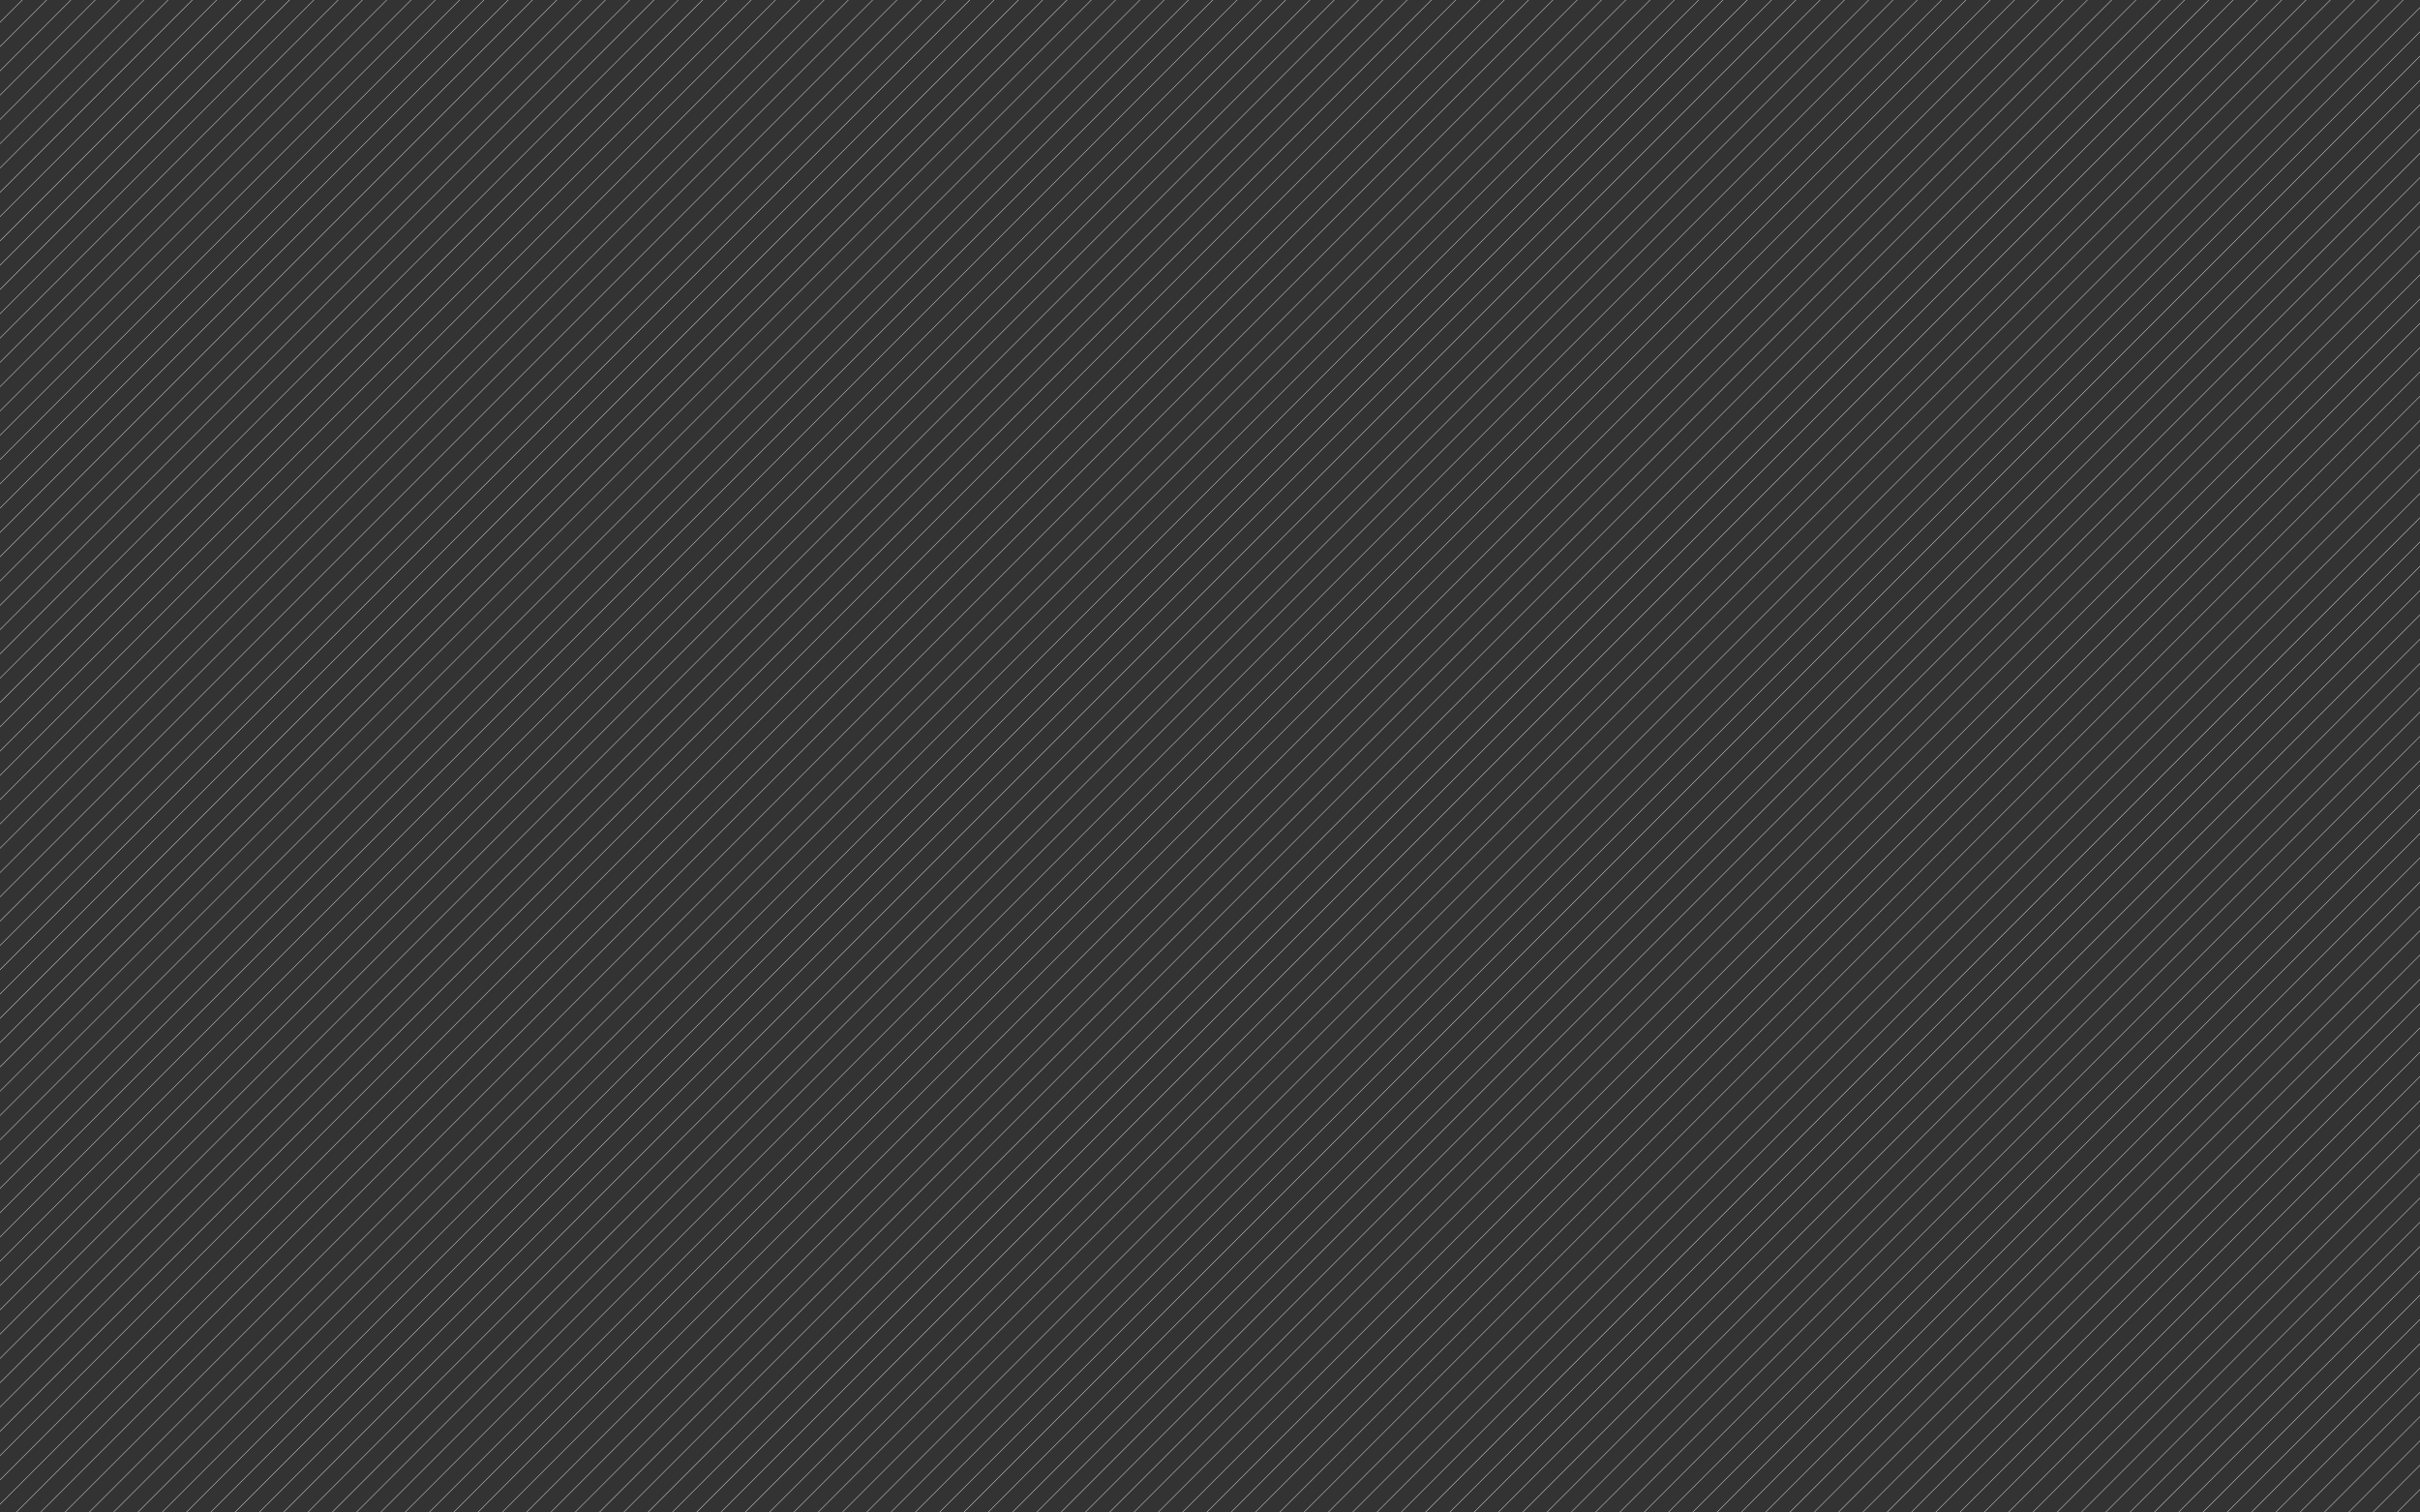 <?xml version="1.0" encoding="utf-8"?>
<!-- Generator: Adobe Illustrator 16.0.0, SVG Export Plug-In . SVG Version: 6.00 Build 0)  -->
<!DOCTYPE svg PUBLIC "-//W3C//DTD SVG 1.1//EN" "http://www.w3.org/Graphics/SVG/1.1/DTD/svg11.dtd">
<svg version="1.1" id="Layer_1" xmlns="http://www.w3.org/2000/svg" xmlns:xlink="http://www.w3.org/1999/xlink" x="0px" y="0px"
	 width="1600px" height="1000px" viewBox="0 0 1600 1000" enable-background="new 0 0 1600 1000" xml:space="preserve">
<rect x="0" y="0" width="1600" height="1000" fill="#333333" stroke="none"/>
<g>
	<defs>
		<rect id="SVGID_1_" width="1600" height="1000"/>
	</defs>
	<clipPath id="SVGID_2_">
		<use xlink:href="#SVGID_1_"  overflow="visible"/>
	</clipPath>
	
		<line clip-path="url(#SVGID_2_)" fill="none" stroke="#FFFFFF" stroke-width="0.25" stroke-miterlimit="10" x1="1043.988" y1="-948.921" x2="-665.218" y2="760.284"/>
	
		<line clip-path="url(#SVGID_2_)" fill="none" stroke="#FFFFFF" stroke-width="0.25" stroke-miterlimit="10" x1="1060.051" y1="-932.858" x2="-649.155" y2="776.347"/>
	
		<line clip-path="url(#SVGID_2_)" fill="none" stroke="#FFFFFF" stroke-width="0.25" stroke-miterlimit="10" x1="1076.113" y1="-916.796" x2="-633.092" y2="792.409"/>
	
		<line clip-path="url(#SVGID_2_)" fill="none" stroke="#FFFFFF" stroke-width="0.25" stroke-miterlimit="10" x1="1092.176" y1="-900.733" x2="-617.03" y2="808.472"/>
	
		<line clip-path="url(#SVGID_2_)" fill="none" stroke="#FFFFFF" stroke-width="0.25" stroke-miterlimit="10" x1="1108.238" y1="-884.671" x2="-600.967" y2="824.534"/>
	
		<line clip-path="url(#SVGID_2_)" fill="none" stroke="#FFFFFF" stroke-width="0.25" stroke-miterlimit="10" x1="1124.301" y1="-868.608" x2="-584.904" y2="840.598"/>
	
		<line clip-path="url(#SVGID_2_)" fill="none" stroke="#FFFFFF" stroke-width="0.25" stroke-miterlimit="10" x1="1140.364" y1="-852.545" x2="-568.84" y2="856.661"/>
	
		<line clip-path="url(#SVGID_2_)" fill="none" stroke="#FFFFFF" stroke-width="0.25" stroke-miterlimit="10" x1="1156.428" y1="-836.482" x2="-552.778" y2="872.724"/>
	
		<line clip-path="url(#SVGID_2_)" fill="none" stroke="#FFFFFF" stroke-width="0.25" stroke-miterlimit="10" x1="1172.49" y1="-820.419" x2="-536.715" y2="888.786"/>
	
		<line clip-path="url(#SVGID_2_)" fill="none" stroke="#FFFFFF" stroke-width="0.25" stroke-miterlimit="10" x1="1188.553" y1="-804.356" x2="-520.653" y2="904.849"/>
	
		<line clip-path="url(#SVGID_2_)" fill="none" stroke="#FFFFFF" stroke-width="0.25" stroke-miterlimit="10" x1="1204.615" y1="-788.294" x2="-504.59" y2="920.911"/>
	
		<line clip-path="url(#SVGID_2_)" fill="none" stroke="#FFFFFF" stroke-width="0.25" stroke-miterlimit="10" x1="1220.678" y1="-772.231" x2="-488.528" y2="936.974"/>
	
		<line clip-path="url(#SVGID_2_)" fill="none" stroke="#FFFFFF" stroke-width="0.25" stroke-miterlimit="10" x1="1236.74" y1="-756.169" x2="-472.465" y2="953.036"/>
	
		<line clip-path="url(#SVGID_2_)" fill="none" stroke="#FFFFFF" stroke-width="0.25" stroke-miterlimit="10" x1="1252.803" y1="-740.106" x2="-456.403" y2="969.099"/>
	
		<line clip-path="url(#SVGID_2_)" fill="none" stroke="#FFFFFF" stroke-width="0.25" stroke-miterlimit="10" x1="987.769" y1="-1005.141" x2="-721.437" y2="704.065"/>
	
		<line clip-path="url(#SVGID_2_)" fill="none" stroke="#FFFFFF" stroke-width="0.25" stroke-miterlimit="10" x1="995.8" y1="-997.109" x2="-713.405" y2="712.097"/>
	
		<line clip-path="url(#SVGID_2_)" fill="none" stroke="#FFFFFF" stroke-width="0.25" stroke-miterlimit="10" x1="1003.832" y1="-989.079" x2="-705.374" y2="720.128"/>
	
		<line clip-path="url(#SVGID_2_)" fill="none" stroke="#FFFFFF" stroke-width="0.25" stroke-miterlimit="10" x1="1011.863" y1="-981.046" x2="-697.343" y2="728.159"/>
	
		<line clip-path="url(#SVGID_2_)" fill="none" stroke="#FFFFFF" stroke-width="0.25" stroke-miterlimit="10" x1="1019.895" y1="-973.016" x2="-689.312" y2="736.19"/>
	
		<line clip-path="url(#SVGID_2_)" fill="none" stroke="#FFFFFF" stroke-width="0.25" stroke-miterlimit="10" x1="1027.926" y1="-964.984" x2="-681.28" y2="744.222"/>
	
		<line clip-path="url(#SVGID_2_)" fill="none" stroke="#FFFFFF" stroke-width="0.25" stroke-miterlimit="10" x1="1035.957" y1="-956.953" x2="-673.248" y2="752.252"/>
	
		<line clip-path="url(#SVGID_2_)" fill="none" stroke="#FFFFFF" stroke-width="0.25" stroke-miterlimit="10" x1="1052.02" y1="-940.89" x2="-657.187" y2="768.315"/>
	
		<line clip-path="url(#SVGID_2_)" fill="none" stroke="#FFFFFF" stroke-width="0.25" stroke-miterlimit="10" x1="1068.082" y1="-924.828" x2="-641.124" y2="784.378"/>
	
		<line clip-path="url(#SVGID_2_)" fill="none" stroke="#FFFFFF" stroke-width="0.25" stroke-miterlimit="10" x1="1084.145" y1="-908.765" x2="-625.062" y2="800.44"/>
	
		<line clip-path="url(#SVGID_2_)" fill="none" stroke="#FFFFFF" stroke-width="0.25" stroke-miterlimit="10" x1="1100.207" y1="-892.703" x2="-608.999" y2="816.503"/>
	
		<line clip-path="url(#SVGID_2_)" fill="none" stroke="#FFFFFF" stroke-width="0.25" stroke-miterlimit="10" x1="1116.27" y1="-876.64" x2="-592.937" y2="832.565"/>
	
		<line clip-path="url(#SVGID_2_)" fill="none" stroke="#FFFFFF" stroke-width="0.25" stroke-miterlimit="10" x1="1132.332" y1="-860.577" x2="-576.873" y2="848.629"/>
	
		<line clip-path="url(#SVGID_2_)" fill="none" stroke="#FFFFFF" stroke-width="0.25" stroke-miterlimit="10" x1="1148.396" y1="-844.514" x2="-560.81" y2="864.692"/>
	
		<line clip-path="url(#SVGID_2_)" fill="none" stroke="#FFFFFF" stroke-width="0.25" stroke-miterlimit="10" x1="1164.459" y1="-828.451" x2="-544.747" y2="880.755"/>
	
		<line clip-path="url(#SVGID_2_)" fill="none" stroke="#FFFFFF" stroke-width="0.25" stroke-miterlimit="10" x1="1180.521" y1="-812.388" x2="-528.684" y2="896.817"/>
	
		<line clip-path="url(#SVGID_2_)" fill="none" stroke="#FFFFFF" stroke-width="0.25" stroke-miterlimit="10" x1="1196.584" y1="-796.325" x2="-512.621" y2="912.88"/>
	
		<line clip-path="url(#SVGID_2_)" fill="none" stroke="#FFFFFF" stroke-width="0.25" stroke-miterlimit="10" x1="1212.646" y1="-780.263" x2="-496.559" y2="928.942"/>
	
		<line clip-path="url(#SVGID_2_)" fill="none" stroke="#FFFFFF" stroke-width="0.25" stroke-miterlimit="10" x1="1228.709" y1="-764.2" x2="-480.496" y2="945.005"/>
	
		<line clip-path="url(#SVGID_2_)" fill="none" stroke="#FFFFFF" stroke-width="0.25" stroke-miterlimit="10" x1="1244.771" y1="-748.138" x2="-464.434" y2="961.067"/>
	
		<line clip-path="url(#SVGID_2_)" fill="none" stroke="#FFFFFF" stroke-width="0.25" stroke-miterlimit="10" x1="1260.834" y1="-732.075" x2="-448.371" y2="977.13"/>
	
		<line clip-path="url(#SVGID_2_)" fill="none" stroke="#FFFFFF" stroke-width="0.25" stroke-miterlimit="10" x1="1268.865" y1="-724.044" x2="-440.34" y2="985.161"/>
	
		<line clip-path="url(#SVGID_2_)" fill="none" stroke="#FFFFFF" stroke-width="0.25" stroke-miterlimit="10" x1="1276.897" y1="-716.013" x2="-432.309" y2="993.193"/>
	
		<line clip-path="url(#SVGID_2_)" fill="none" stroke="#FFFFFF" stroke-width="0.25" stroke-miterlimit="10" x1="1284.928" y1="-707.981" x2="-424.278" y2="1001.224"/>
	
		<line clip-path="url(#SVGID_2_)" fill="none" stroke="#FFFFFF" stroke-width="0.25" stroke-miterlimit="10" x1="1292.96" y1="-699.951" x2="-416.246" y2="1009.256"/>
	
		<line clip-path="url(#SVGID_2_)" fill="none" stroke="#FFFFFF" stroke-width="0.25" stroke-miterlimit="10" x1="1300.99" y1="-691.919" x2="-408.215" y2="1017.286"/>
	
		<line clip-path="url(#SVGID_2_)" fill="none" stroke="#FFFFFF" stroke-width="0.25" stroke-miterlimit="10" x1="1309.021" y1="-683.887" x2="-400.184" y2="1025.318"/>
	
		<line clip-path="url(#SVGID_2_)" fill="none" stroke="#FFFFFF" stroke-width="0.25" stroke-miterlimit="10" x1="1317.053" y1="-675.856" x2="-392.153" y2="1033.349"/>
	
		<line clip-path="url(#SVGID_2_)" fill="none" stroke="#FFFFFF" stroke-width="0.25" stroke-miterlimit="10" x1="1325.084" y1="-667.825" x2="-384.121" y2="1041.381"/>
	
		<line clip-path="url(#SVGID_2_)" fill="none" stroke="#FFFFFF" stroke-width="0.25" stroke-miterlimit="10" x1="1333.115" y1="-659.794" x2="-376.09" y2="1049.411"/>
	
		<line clip-path="url(#SVGID_2_)" fill="none" stroke="#FFFFFF" stroke-width="0.25" stroke-miterlimit="10" x1="1341.146" y1="-651.762" x2="-368.059" y2="1057.443"/>
	
		<line clip-path="url(#SVGID_2_)" fill="none" stroke="#FFFFFF" stroke-width="0.25" stroke-miterlimit="10" x1="1349.179" y1="-643.73" x2="-360.028" y2="1065.474"/>
	
		<line clip-path="url(#SVGID_2_)" fill="none" stroke="#FFFFFF" stroke-width="0.25" stroke-miterlimit="10" x1="1357.209" y1="-635.7" x2="-351.995" y2="1073.507"/>
	
		<line clip-path="url(#SVGID_2_)" fill="none" stroke="#FFFFFF" stroke-width="0.25" stroke-miterlimit="10" x1="1365.242" y1="-627.668" x2="-343.964" y2="1081.538"/>
	
		<line clip-path="url(#SVGID_2_)" fill="none" stroke="#FFFFFF" stroke-width="0.25" stroke-miterlimit="10" x1="1373.272" y1="-619.637" x2="-335.933" y2="1089.569"/>
	
		<line clip-path="url(#SVGID_2_)" fill="none" stroke="#FFFFFF" stroke-width="0.25" stroke-miterlimit="10" x1="1381.305" y1="-611.605" x2="-327.901" y2="1097.601"/>
	
		<line clip-path="url(#SVGID_2_)" fill="none" stroke="#FFFFFF" stroke-width="0.25" stroke-miterlimit="10" x1="1389.335" y1="-603.574" x2="-319.87" y2="1105.632"/>
	
		<line clip-path="url(#SVGID_2_)" fill="none" stroke="#FFFFFF" stroke-width="0.25" stroke-miterlimit="10" x1="1397.367" y1="-595.542" x2="-311.839" y2="1113.663"/>
	
		<line clip-path="url(#SVGID_2_)" fill="none" stroke="#FFFFFF" stroke-width="0.25" stroke-miterlimit="10" x1="1405.397" y1="-587.512" x2="-303.808" y2="1121.694"/>
	
		<line clip-path="url(#SVGID_2_)" fill="none" stroke="#FFFFFF" stroke-width="0.25" stroke-miterlimit="10" x1="1413.43" y1="-579.48" x2="-295.776" y2="1129.726"/>
	
		<line clip-path="url(#SVGID_2_)" fill="none" stroke="#FFFFFF" stroke-width="0.25" stroke-miterlimit="10" x1="1421.46" y1="-571.449" x2="-287.745" y2="1137.757"/>
	
		<line clip-path="url(#SVGID_2_)" fill="none" stroke="#FFFFFF" stroke-width="0.25" stroke-miterlimit="10" x1="1429.492" y1="-563.417" x2="-279.714" y2="1145.788"/>
	
		<line clip-path="url(#SVGID_2_)" fill="none" stroke="#FFFFFF" stroke-width="0.25" stroke-miterlimit="10" x1="1437.523" y1="-555.386" x2="-271.682" y2="1153.819"/>
	
		<line clip-path="url(#SVGID_2_)" fill="none" stroke="#FFFFFF" stroke-width="0.25" stroke-miterlimit="10" x1="1445.555" y1="-547.354" x2="-263.65" y2="1161.852"/>
	
		<line clip-path="url(#SVGID_2_)" fill="none" stroke="#FFFFFF" stroke-width="0.25" stroke-miterlimit="10" x1="1453.586" y1="-539.323" x2="-255.619" y2="1169.883"/>
	
		<line clip-path="url(#SVGID_2_)" fill="none" stroke="#FFFFFF" stroke-width="0.25" stroke-miterlimit="10" x1="1461.618" y1="-531.291" x2="-247.587" y2="1177.914"/>
	
		<line clip-path="url(#SVGID_2_)" fill="none" stroke="#FFFFFF" stroke-width="0.25" stroke-miterlimit="10" x1="1469.648" y1="-523.26" x2="-239.557" y2="1185.945"/>
	
		<line clip-path="url(#SVGID_2_)" fill="none" stroke="#FFFFFF" stroke-width="0.25" stroke-miterlimit="10" x1="1477.681" y1="-515.229" x2="-231.525" y2="1193.977"/>
	
		<line clip-path="url(#SVGID_2_)" fill="none" stroke="#FFFFFF" stroke-width="0.25" stroke-miterlimit="10" x1="1485.711" y1="-507.198" x2="-223.494" y2="1202.008"/>
	
		<line clip-path="url(#SVGID_2_)" fill="none" stroke="#FFFFFF" stroke-width="0.25" stroke-miterlimit="10" x1="1493.743" y1="-499.166" x2="-215.462" y2="1210.039"/>
	
		<line clip-path="url(#SVGID_2_)" fill="none" stroke="#FFFFFF" stroke-width="0.25" stroke-miterlimit="10" x1="1501.773" y1="-491.135" x2="-207.432" y2="1218.07"/>
	
		<line clip-path="url(#SVGID_2_)" fill="none" stroke="#FFFFFF" stroke-width="0.25" stroke-miterlimit="10" x1="1509.806" y1="-483.104" x2="-199.4" y2="1226.103"/>
	
		<line clip-path="url(#SVGID_2_)" fill="none" stroke="#FFFFFF" stroke-width="0.25" stroke-miterlimit="10" x1="1517.837" y1="-475.072" x2="-191.368" y2="1234.134"/>
	
		<line clip-path="url(#SVGID_2_)" fill="none" stroke="#FFFFFF" stroke-width="0.25" stroke-miterlimit="10" x1="1525.869" y1="-467.041" x2="-183.337" y2="1242.165"/>
	
		<line clip-path="url(#SVGID_2_)" fill="none" stroke="#FFFFFF" stroke-width="0.25" stroke-miterlimit="10" x1="1533.9" y1="-459.009" x2="-175.305" y2="1250.196"/>
	
		<line clip-path="url(#SVGID_2_)" fill="none" stroke="#FFFFFF" stroke-width="0.25" stroke-miterlimit="10" x1="1541.932" y1="-450.978" x2="-167.274" y2="1258.228"/>
	
		<line clip-path="url(#SVGID_2_)" fill="none" stroke="#FFFFFF" stroke-width="0.25" stroke-miterlimit="10" x1="1549.963" y1="-442.946" x2="-159.243" y2="1266.259"/>
	
		<line clip-path="url(#SVGID_2_)" fill="none" stroke="#FFFFFF" stroke-width="0.25" stroke-miterlimit="10" x1="1557.994" y1="-434.916" x2="-151.212" y2="1274.29"/>
	
		<line clip-path="url(#SVGID_2_)" fill="none" stroke="#FFFFFF" stroke-width="0.25" stroke-miterlimit="10" x1="1566.025" y1="-426.884" x2="-143.18" y2="1282.321"/>
	
		<line clip-path="url(#SVGID_2_)" fill="none" stroke="#FFFFFF" stroke-width="0.25" stroke-miterlimit="10" x1="1574.057" y1="-418.853" x2="-135.149" y2="1290.353"/>
	
		<line clip-path="url(#SVGID_2_)" fill="none" stroke="#FFFFFF" stroke-width="0.25" stroke-miterlimit="10" x1="1582.088" y1="-410.821" x2="-127.118" y2="1298.384"/>
	
		<line clip-path="url(#SVGID_2_)" fill="none" stroke="#FFFFFF" stroke-width="0.25" stroke-miterlimit="10" x1="1590.119" y1="-402.79" x2="-119.086" y2="1306.415"/>
	
		<line clip-path="url(#SVGID_2_)" fill="none" stroke="#FFFFFF" stroke-width="0.25" stroke-miterlimit="10" x1="1598.15" y1="-394.759" x2="-111.055" y2="1314.446"/>
	
		<line clip-path="url(#SVGID_2_)" fill="none" stroke="#FFFFFF" stroke-width="0.25" stroke-miterlimit="10" x1="1606.182" y1="-386.728" x2="-103.023" y2="1322.479"/>
	
		<line clip-path="url(#SVGID_2_)" fill="none" stroke="#FFFFFF" stroke-width="0.25" stroke-miterlimit="10" x1="1614.214" y1="-378.695" x2="-94.992" y2="1330.51"/>
	
		<line clip-path="url(#SVGID_2_)" fill="none" stroke="#FFFFFF" stroke-width="0.25" stroke-miterlimit="10" x1="1622.244" y1="-370.665" x2="-86.961" y2="1338.541"/>
	
		<line clip-path="url(#SVGID_2_)" fill="none" stroke="#FFFFFF" stroke-width="0.25" stroke-miterlimit="10" x1="1630.276" y1="-362.633" x2="-78.929" y2="1346.572"/>
	
		<line clip-path="url(#SVGID_2_)" fill="none" stroke="#FFFFFF" stroke-width="0.25" stroke-miterlimit="10" x1="1646.339" y1="-346.57" x2="-62.867" y2="1362.635"/>
	
		<line clip-path="url(#SVGID_2_)" fill="none" stroke="#FFFFFF" stroke-width="0.25" stroke-miterlimit="10" x1="1662.401" y1="-330.508" x2="-46.804" y2="1378.697"/>
	
		<line clip-path="url(#SVGID_2_)" fill="none" stroke="#FFFFFF" stroke-width="0.25" stroke-miterlimit="10" x1="1678.464" y1="-314.445" x2="-30.742" y2="1394.76"/>
	
		<line clip-path="url(#SVGID_2_)" fill="none" stroke="#FFFFFF" stroke-width="0.25" stroke-miterlimit="10" x1="1694.526" y1="-298.383" x2="-14.679" y2="1410.822"/>
	
		<line clip-path="url(#SVGID_2_)" fill="none" stroke="#FFFFFF" stroke-width="0.25" stroke-miterlimit="10" x1="1710.59" y1="-282.321" x2="1.383" y2="1426.885"/>
	
		<line clip-path="url(#SVGID_2_)" fill="none" stroke="#FFFFFF" stroke-width="0.25" stroke-miterlimit="10" x1="1726.651" y1="-266.258" x2="17.446" y2="1442.947"/>
	
		<line clip-path="url(#SVGID_2_)" fill="none" stroke="#FFFFFF" stroke-width="0.25" stroke-miterlimit="10" x1="1742.714" y1="-250.195" x2="33.509" y2="1459.011"/>
	
		<line clip-path="url(#SVGID_2_)" fill="none" stroke="#FFFFFF" stroke-width="0.25" stroke-miterlimit="10" x1="1758.777" y1="-234.132" x2="49.571" y2="1475.073"/>
	
		<line clip-path="url(#SVGID_2_)" fill="none" stroke="#FFFFFF" stroke-width="0.25" stroke-miterlimit="10" x1="1774.84" y1="-218.07" x2="65.634" y2="1491.136"/>
	
		<line clip-path="url(#SVGID_2_)" fill="none" stroke="#FFFFFF" stroke-width="0.25" stroke-miterlimit="10" x1="1790.902" y1="-202.007" x2="81.696" y2="1507.198"/>
	
		<line clip-path="url(#SVGID_2_)" fill="none" stroke="#FFFFFF" stroke-width="0.25" stroke-miterlimit="10" x1="1806.966" y1="-185.943" x2="97.761" y2="1523.263"/>
	
		<line clip-path="url(#SVGID_2_)" fill="none" stroke="#FFFFFF" stroke-width="0.25" stroke-miterlimit="10" x1="1823.028" y1="-169.881" x2="113.823" y2="1539.325"/>
	
		<line clip-path="url(#SVGID_2_)" fill="none" stroke="#FFFFFF" stroke-width="0.25" stroke-miterlimit="10" x1="1839.091" y1="-153.818" x2="129.886" y2="1555.388"/>
	
		<line clip-path="url(#SVGID_2_)" fill="none" stroke="#FFFFFF" stroke-width="0.25" stroke-miterlimit="10" x1="1855.154" y1="-137.756" x2="145.948" y2="1571.45"/>
	
		<line clip-path="url(#SVGID_2_)" fill="none" stroke="#FFFFFF" stroke-width="0.25" stroke-miterlimit="10" x1="1871.217" y1="-121.694" x2="162.011" y2="1587.513"/>
	
		<line clip-path="url(#SVGID_2_)" fill="none" stroke="#FFFFFF" stroke-width="0.25" stroke-miterlimit="10" x1="1887.279" y1="-105.631" x2="178.073" y2="1603.575"/>
	
		<line clip-path="url(#SVGID_2_)" fill="none" stroke="#FFFFFF" stroke-width="0.25" stroke-miterlimit="10" x1="1903.342" y1="-89.567" x2="194.137" y2="1619.639"/>
	
		<line clip-path="url(#SVGID_2_)" fill="none" stroke="#FFFFFF" stroke-width="0.25" stroke-miterlimit="10" x1="1919.405" y1="-73.504" x2="210.199" y2="1635.701"/>
	
		<line clip-path="url(#SVGID_2_)" fill="none" stroke="#FFFFFF" stroke-width="0.25" stroke-miterlimit="10" x1="1935.468" y1="-57.442" x2="226.262" y2="1651.764"/>
	
		<line clip-path="url(#SVGID_2_)" fill="none" stroke="#FFFFFF" stroke-width="0.25" stroke-miterlimit="10" x1="1951.53" y1="-41.379" x2="242.324" y2="1667.826"/>
	
		<line clip-path="url(#SVGID_2_)" fill="none" stroke="#FFFFFF" stroke-width="0.25" stroke-miterlimit="10" x1="1967.593" y1="-25.317" x2="258.387" y2="1683.889"/>
	
		<line clip-path="url(#SVGID_2_)" fill="none" stroke="#FFFFFF" stroke-width="0.25" stroke-miterlimit="10" x1="1975.623" y1="-17.286" x2="266.418" y2="1691.919"/>
	
		<line clip-path="url(#SVGID_2_)" fill="none" stroke="#FFFFFF" stroke-width="0.25" stroke-miterlimit="10" x1="1983.655" y1="-9.254" x2="274.449" y2="1699.951"/>
	
		<line clip-path="url(#SVGID_2_)" fill="none" stroke="#FFFFFF" stroke-width="0.25" stroke-miterlimit="10" x1="1991.686" y1="-1.224" x2="282.48" y2="1707.981"/>
	
		<line clip-path="url(#SVGID_2_)" fill="none" stroke="#FFFFFF" stroke-width="0.25" stroke-miterlimit="10" x1="1999.718" y1="6.808" x2="290.512" y2="1716.014"/>
	
		<line clip-path="url(#SVGID_2_)" fill="none" stroke="#FFFFFF" stroke-width="0.25" stroke-miterlimit="10" x1="2007.748" y1="14.839" x2="298.543" y2="1724.044"/>
	
		<line clip-path="url(#SVGID_2_)" fill="none" stroke="#FFFFFF" stroke-width="0.25" stroke-miterlimit="10" x1="2015.78" y1="22.871" x2="306.575" y2="1732.077"/>
	
		<line clip-path="url(#SVGID_2_)" fill="none" stroke="#FFFFFF" stroke-width="0.25" stroke-miterlimit="10" x1="2023.812" y1="30.902" x2="314.606" y2="1740.108"/>
	
		<line clip-path="url(#SVGID_2_)" fill="none" stroke="#FFFFFF" stroke-width="0.25" stroke-miterlimit="10" x1="2031.844" y1="38.934" x2="322.638" y2="1748.14"/>
	
		<line clip-path="url(#SVGID_2_)" fill="none" stroke="#FFFFFF" stroke-width="0.25" stroke-miterlimit="10" x1="2039.874" y1="46.965" x2="330.668" y2="1756.171"/>
	
		<line clip-path="url(#SVGID_2_)" fill="none" stroke="#FFFFFF" stroke-width="0.25" stroke-miterlimit="10" x1="2047.906" y1="54.996" x2="338.7" y2="1764.202"/>
	
		<line clip-path="url(#SVGID_2_)" fill="none" stroke="#FFFFFF" stroke-width="0.25" stroke-miterlimit="10" x1="2055.937" y1="63.027" x2="346.731" y2="1772.233"/>
	
		<line clip-path="url(#SVGID_2_)" fill="none" stroke="#FFFFFF" stroke-width="0.25" stroke-miterlimit="10" x1="2063.969" y1="71.059" x2="354.763" y2="1780.265"/>
	
		<line clip-path="url(#SVGID_2_)" fill="none" stroke="#FFFFFF" stroke-width="0.25" stroke-miterlimit="10" x1="2080.031" y1="87.121" x2="370.825" y2="1796.327"/>
	
		<line clip-path="url(#SVGID_2_)" fill="none" stroke="#FFFFFF" stroke-width="0.25" stroke-miterlimit="10" x1="2088.063" y1="95.151" x2="378.856" y2="1804.358"/>
	
		<line clip-path="url(#SVGID_2_)" fill="none" stroke="#FFFFFF" stroke-width="0.25" stroke-miterlimit="10" x1="2096.094" y1="103.184" x2="386.888" y2="1812.39"/>
	
		<line clip-path="url(#SVGID_2_)" fill="none" stroke="#FFFFFF" stroke-width="0.25" stroke-miterlimit="10" x1="2104.124" y1="111.215" x2="394.918" y2="1820.421"/>
	
		<line clip-path="url(#SVGID_2_)" fill="none" stroke="#FFFFFF" stroke-width="0.25" stroke-miterlimit="10" x1="2112.156" y1="119.246" x2="402.95" y2="1828.452"/>
	
		<line clip-path="url(#SVGID_2_)" fill="none" stroke="#FFFFFF" stroke-width="0.25" stroke-miterlimit="10" x1="2120.187" y1="127.277" x2="410.981" y2="1836.483"/>
	
		<line clip-path="url(#SVGID_2_)" fill="none" stroke="#FFFFFF" stroke-width="0.25" stroke-miterlimit="10" x1="2128.219" y1="135.309" x2="419.013" y2="1844.515"/>
	
		<line clip-path="url(#SVGID_2_)" fill="none" stroke="#FFFFFF" stroke-width="0.25" stroke-miterlimit="10" x1="1638.307" y1="-354.602" x2="-70.897" y2="1354.603"/>
	
		<line clip-path="url(#SVGID_2_)" fill="none" stroke="#FFFFFF" stroke-width="0.25" stroke-miterlimit="10" x1="1654.369" y1="-338.54" x2="-54.836" y2="1370.666"/>
	
		<line clip-path="url(#SVGID_2_)" fill="none" stroke="#FFFFFF" stroke-width="0.25" stroke-miterlimit="10" x1="1670.432" y1="-322.477" x2="-38.773" y2="1386.729"/>
	
		<line clip-path="url(#SVGID_2_)" fill="none" stroke="#FFFFFF" stroke-width="0.25" stroke-miterlimit="10" x1="1686.495" y1="-306.415" x2="-22.711" y2="1402.791"/>
	
		<line clip-path="url(#SVGID_2_)" fill="none" stroke="#FFFFFF" stroke-width="0.25" stroke-miterlimit="10" x1="1702.558" y1="-290.353" x2="-6.648" y2="1418.854"/>
	
		<line clip-path="url(#SVGID_2_)" fill="none" stroke="#FFFFFF" stroke-width="0.25" stroke-miterlimit="10" x1="1718.619" y1="-274.29" x2="9.414" y2="1434.916"/>
	
		<line clip-path="url(#SVGID_2_)" fill="none" stroke="#FFFFFF" stroke-width="0.25" stroke-miterlimit="10" x1="1734.682" y1="-258.227" x2="25.478" y2="1450.978"/>
	
		<line clip-path="url(#SVGID_2_)" fill="none" stroke="#FFFFFF" stroke-width="0.25" stroke-miterlimit="10" x1="1750.745" y1="-242.164" x2="41.54" y2="1467.042"/>
	
		<line clip-path="url(#SVGID_2_)" fill="none" stroke="#FFFFFF" stroke-width="0.25" stroke-miterlimit="10" x1="1766.808" y1="-226.102" x2="57.603" y2="1483.104"/>
	
		<line clip-path="url(#SVGID_2_)" fill="none" stroke="#FFFFFF" stroke-width="0.25" stroke-miterlimit="10" x1="1782.87" y1="-210.039" x2="73.665" y2="1499.167"/>
	
		<line clip-path="url(#SVGID_2_)" fill="none" stroke="#FFFFFF" stroke-width="0.25" stroke-miterlimit="10" x1="1798.934" y1="-193.975" x2="89.728" y2="1515.229"/>
	
		<line clip-path="url(#SVGID_2_)" fill="none" stroke="#FFFFFF" stroke-width="0.25" stroke-miterlimit="10" x1="1814.996" y1="-177.913" x2="105.791" y2="1531.293"/>
	
		<line clip-path="url(#SVGID_2_)" fill="none" stroke="#FFFFFF" stroke-width="0.25" stroke-miterlimit="10" x1="1831.059" y1="-161.85" x2="121.854" y2="1547.355"/>
	
		<line clip-path="url(#SVGID_2_)" fill="none" stroke="#FFFFFF" stroke-width="0.25" stroke-miterlimit="10" x1="1847.122" y1="-145.788" x2="137.916" y2="1563.418"/>
	
		<line clip-path="url(#SVGID_2_)" fill="none" stroke="#FFFFFF" stroke-width="0.25" stroke-miterlimit="10" x1="1863.185" y1="-129.726" x2="153.979" y2="1579.48"/>
	
		<line clip-path="url(#SVGID_2_)" fill="none" stroke="#FFFFFF" stroke-width="0.25" stroke-miterlimit="10" x1="1879.247" y1="-113.663" x2="170.041" y2="1595.543"/>
	
		<line clip-path="url(#SVGID_2_)" fill="none" stroke="#FFFFFF" stroke-width="0.25" stroke-miterlimit="10" x1="1895.31" y1="-97.6" x2="186.105" y2="1611.605"/>
	
		<line clip-path="url(#SVGID_2_)" fill="none" stroke="#FFFFFF" stroke-width="0.25" stroke-miterlimit="10" x1="1911.373" y1="-81.536" x2="202.168" y2="1627.669"/>
	
		<line clip-path="url(#SVGID_2_)" fill="none" stroke="#FFFFFF" stroke-width="0.25" stroke-miterlimit="10" x1="1927.436" y1="-65.474" x2="218.23" y2="1643.731"/>
	
		<line clip-path="url(#SVGID_2_)" fill="none" stroke="#FFFFFF" stroke-width="0.25" stroke-miterlimit="10" x1="1943.498" y1="-49.411" x2="234.293" y2="1659.794"/>
	
		<line clip-path="url(#SVGID_2_)" fill="none" stroke="#FFFFFF" stroke-width="0.25" stroke-miterlimit="10" x1="1959.561" y1="-33.349" x2="250.356" y2="1675.856"/>
	
		<line clip-path="url(#SVGID_2_)" fill="none" stroke="#FFFFFF" stroke-width="0.25" stroke-miterlimit="10" x1="2071.999" y1="79.09" x2="362.793" y2="1788.296"/>
	
		<line clip-path="url(#SVGID_2_)" fill="none" stroke="#FFFFFF" stroke-width="0.25" stroke-miterlimit="10" x1="2136.249" y1="143.34" x2="427.044" y2="1852.546"/>
	
		<line clip-path="url(#SVGID_2_)" fill="none" stroke="#FFFFFF" stroke-width="0.25" stroke-miterlimit="10" x1="2144.281" y1="151.371" x2="435.075" y2="1860.577"/>
	
		<line clip-path="url(#SVGID_2_)" fill="none" stroke="#FFFFFF" stroke-width="0.25" stroke-miterlimit="10" x1="2152.313" y1="159.402" x2="443.106" y2="1868.608"/>
	
		<line clip-path="url(#SVGID_2_)" fill="none" stroke="#FFFFFF" stroke-width="0.25" stroke-miterlimit="10" x1="2160.344" y1="167.433" x2="451.138" y2="1876.64"/>
	
		<line clip-path="url(#SVGID_2_)" fill="none" stroke="#FFFFFF" stroke-width="0.25" stroke-miterlimit="10" x1="2168.375" y1="175.465" x2="459.169" y2="1884.671"/>
	
		<line clip-path="url(#SVGID_2_)" fill="none" stroke="#FFFFFF" stroke-width="0.25" stroke-miterlimit="10" x1="2176.406" y1="183.496" x2="467.201" y2="1892.702"/>
	
		<line clip-path="url(#SVGID_2_)" fill="none" stroke="#FFFFFF" stroke-width="0.25" stroke-miterlimit="10" x1="2184.438" y1="191.528" x2="475.231" y2="1900.733"/>
	
		<line clip-path="url(#SVGID_2_)" fill="none" stroke="#FFFFFF" stroke-width="0.25" stroke-miterlimit="10" x1="2192.469" y1="199.56" x2="483.264" y2="1908.765"/>
	
		<line clip-path="url(#SVGID_2_)" fill="none" stroke="#FFFFFF" stroke-width="0.25" stroke-miterlimit="10" x1="2200.5" y1="207.591" x2="491.294" y2="1916.796"/>
	
		<line clip-path="url(#SVGID_2_)" fill="none" stroke="#FFFFFF" stroke-width="0.25" stroke-miterlimit="10" x1="2208.531" y1="215.622" x2="499.326" y2="1924.827"/>
	
		<line clip-path="url(#SVGID_2_)" fill="none" stroke="#FFFFFF" stroke-width="0.25" stroke-miterlimit="10" x1="2216.563" y1="223.653" x2="507.357" y2="1932.858"/>
	
		<line clip-path="url(#SVGID_2_)" fill="none" stroke="#FFFFFF" stroke-width="0.25" stroke-miterlimit="10" x1="2224.594" y1="231.685" x2="515.389" y2="1940.89"/>
	
		<line clip-path="url(#SVGID_2_)" fill="none" stroke="#FFFFFF" stroke-width="0.25" stroke-miterlimit="10" x1="2240.656" y1="247.747" x2="531.451" y2="1956.952"/>
	
		<line clip-path="url(#SVGID_2_)" fill="none" stroke="#FFFFFF" stroke-width="0.25" stroke-miterlimit="10" x1="2248.688" y1="255.777" x2="539.482" y2="1964.983"/>
	
		<line clip-path="url(#SVGID_2_)" fill="none" stroke="#FFFFFF" stroke-width="0.25" stroke-miterlimit="10" x1="2256.719" y1="263.81" x2="547.514" y2="1973.015"/>
	
		<line clip-path="url(#SVGID_2_)" fill="none" stroke="#FFFFFF" stroke-width="0.25" stroke-miterlimit="10" x1="2264.75" y1="271.841" x2="555.544" y2="1981.046"/>
	
		<line clip-path="url(#SVGID_2_)" fill="none" stroke="#FFFFFF" stroke-width="0.25" stroke-miterlimit="10" x1="2272.781" y1="279.872" x2="563.576" y2="1989.077"/>
	
		<line clip-path="url(#SVGID_2_)" fill="none" stroke="#FFFFFF" stroke-width="0.25" stroke-miterlimit="10" x1="2280.813" y1="287.903" x2="571.607" y2="1997.108"/>
	
		<line clip-path="url(#SVGID_2_)" fill="none" stroke="#FFFFFF" stroke-width="0.25" stroke-miterlimit="10" x1="2288.844" y1="295.935" x2="579.639" y2="2005.14"/>
	
		<line clip-path="url(#SVGID_2_)" fill="none" stroke="#FFFFFF" stroke-width="0.25" stroke-miterlimit="10" x1="2232.625" y1="239.716" x2="523.419" y2="1948.921"/>
</g>
</svg>
